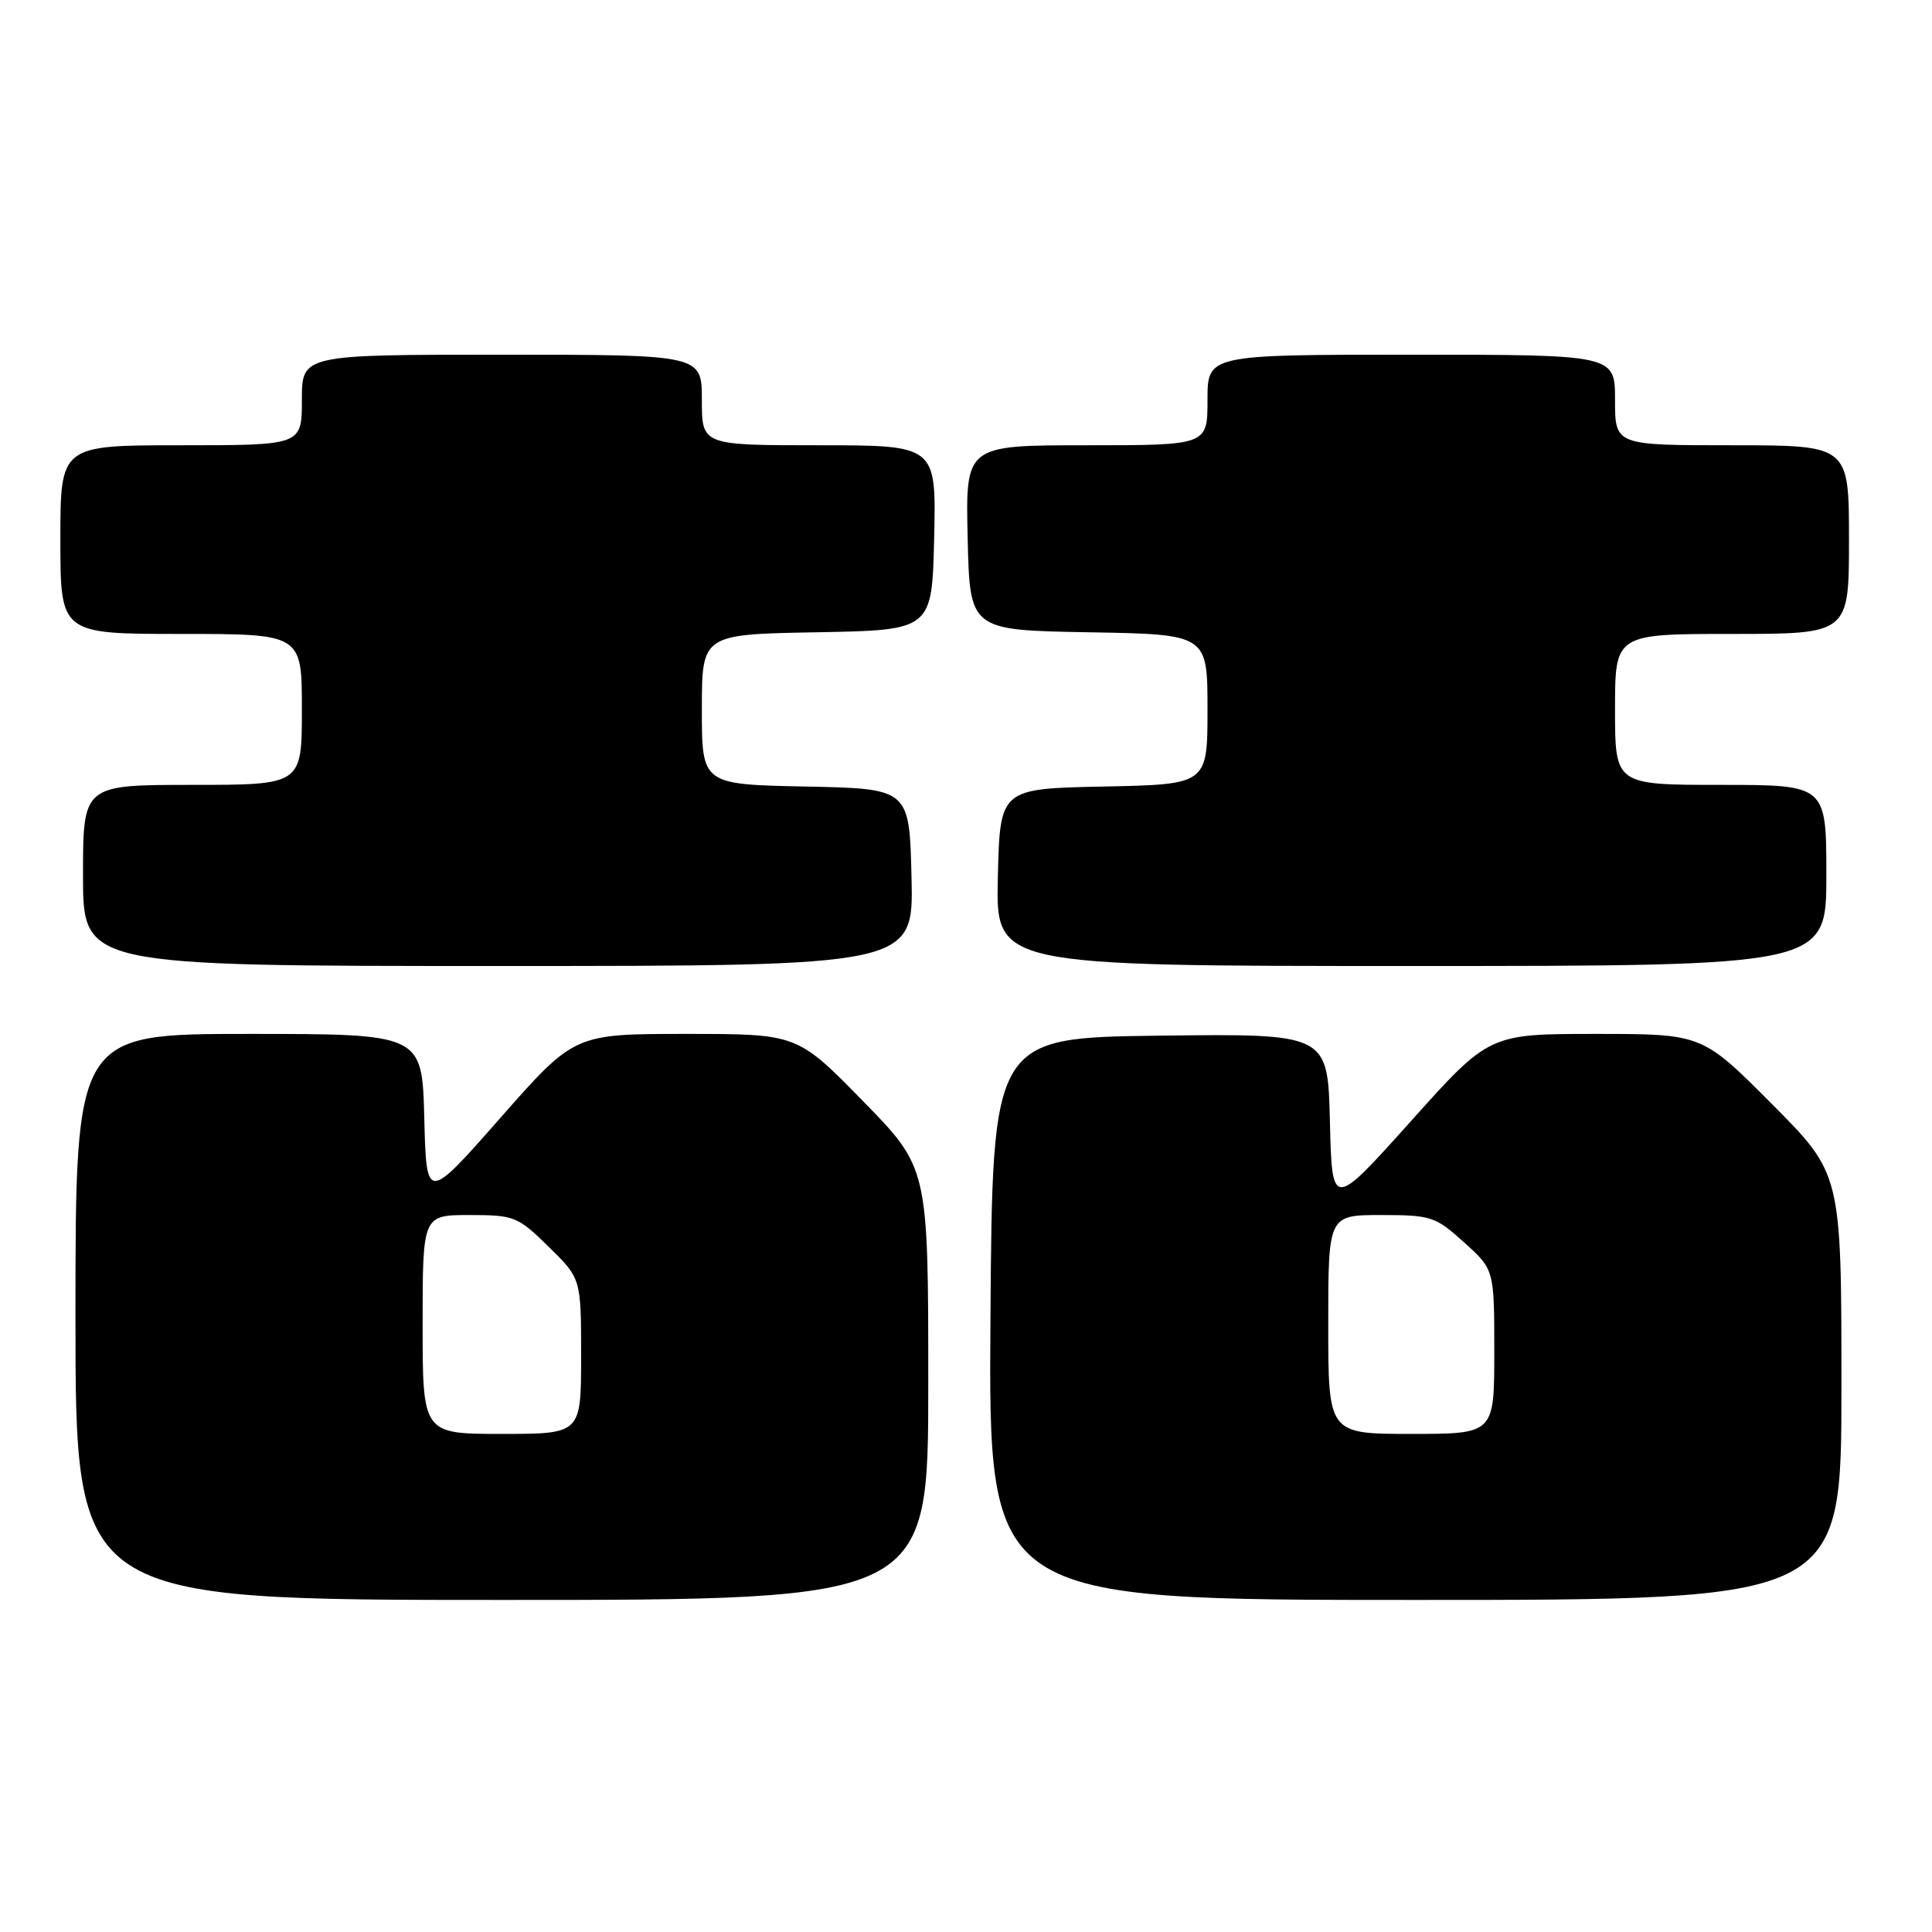 <?xml version="1.0" encoding="UTF-8" standalone="no"?>
<!DOCTYPE svg PUBLIC "-//W3C//DTD SVG 1.1//EN" "http://www.w3.org/Graphics/SVG/1.1/DTD/svg11.dtd" >
<svg xmlns="http://www.w3.org/2000/svg" xmlns:xlink="http://www.w3.org/1999/xlink" version="1.1" viewBox="0 0 256 256">
 <g >
 <path fill="currentColor"
d=" M 123.00 183.37 C 123.00 154.74 123.00 154.74 114.32 145.87 C 105.64 137.00 105.64 137.00 90.87 137.00 C 76.10 137.00 76.10 137.00 66.30 148.13 C 56.50 159.26 56.50 159.26 56.22 148.13 C 55.93 137.00 55.93 137.00 32.97 137.00 C 10.00 137.00 10.00 137.00 10.00 174.50 C 10.00 212.00 10.00 212.00 66.50 212.00 C 123.00 212.00 123.00 212.00 123.00 183.37 Z  M 244.00 183.77 C 244.00 155.54 244.00 155.54 234.77 146.27 C 225.54 137.00 225.54 137.00 211.43 137.00 C 197.31 137.00 197.31 137.00 186.91 148.61 C 176.50 160.21 176.50 160.21 176.22 148.59 C 175.94 136.96 175.94 136.96 153.72 137.23 C 131.50 137.50 131.50 137.50 131.24 174.75 C 130.98 212.00 130.98 212.00 187.49 212.00 C 244.00 212.00 244.00 212.00 244.00 183.77 Z  M 120.78 116.25 C 120.50 104.50 120.50 104.50 106.75 104.22 C 93.00 103.94 93.00 103.94 93.00 94.00 C 93.00 84.05 93.00 84.05 108.25 83.78 C 123.50 83.50 123.50 83.50 123.78 71.25 C 124.06 59.00 124.06 59.00 108.53 59.00 C 93.00 59.00 93.00 59.00 93.00 53.00 C 93.00 47.00 93.00 47.00 66.50 47.00 C 40.00 47.00 40.00 47.00 40.00 53.00 C 40.00 59.00 40.00 59.00 24.00 59.00 C 8.00 59.00 8.00 59.00 8.00 71.50 C 8.00 84.00 8.00 84.00 24.00 84.00 C 40.00 84.00 40.00 84.00 40.00 94.00 C 40.00 104.00 40.00 104.00 25.50 104.00 C 11.00 104.00 11.00 104.00 11.00 116.00 C 11.00 128.00 11.00 128.00 66.03 128.00 C 121.06 128.00 121.06 128.00 120.78 116.25 Z  M 242.00 116.00 C 242.00 104.00 242.00 104.00 228.00 104.00 C 214.00 104.00 214.00 104.00 214.00 94.00 C 214.00 84.00 214.00 84.00 229.50 84.00 C 245.00 84.00 245.00 84.00 245.00 71.50 C 245.00 59.00 245.00 59.00 229.50 59.00 C 214.00 59.00 214.00 59.00 214.00 53.00 C 214.00 47.00 214.00 47.00 187.00 47.00 C 160.00 47.00 160.00 47.00 160.00 53.00 C 160.00 59.00 160.00 59.00 143.97 59.00 C 127.94 59.00 127.94 59.00 128.22 71.25 C 128.50 83.50 128.50 83.50 144.25 83.78 C 160.00 84.05 160.00 84.05 160.00 94.00 C 160.00 103.94 160.00 103.94 146.25 104.22 C 132.50 104.50 132.50 104.50 132.22 116.25 C 131.94 128.00 131.94 128.00 186.97 128.00 C 242.00 128.00 242.00 128.00 242.00 116.00 Z  M 56.00 175.50 C 56.00 161.00 56.00 161.00 62.21 161.00 C 68.16 161.00 68.60 161.18 72.71 165.21 C 77.00 169.42 77.00 169.42 77.00 179.71 C 77.00 190.00 77.00 190.00 66.50 190.00 C 56.00 190.00 56.00 190.00 56.00 175.50 Z  M 176.00 175.50 C 176.00 161.00 176.00 161.00 183.00 161.00 C 189.63 161.00 190.20 161.19 194.00 164.62 C 198.00 168.23 198.00 168.23 198.00 179.12 C 198.00 190.00 198.00 190.00 187.00 190.00 C 176.00 190.00 176.00 190.00 176.00 175.50 Z "/>
</g>
</svg>